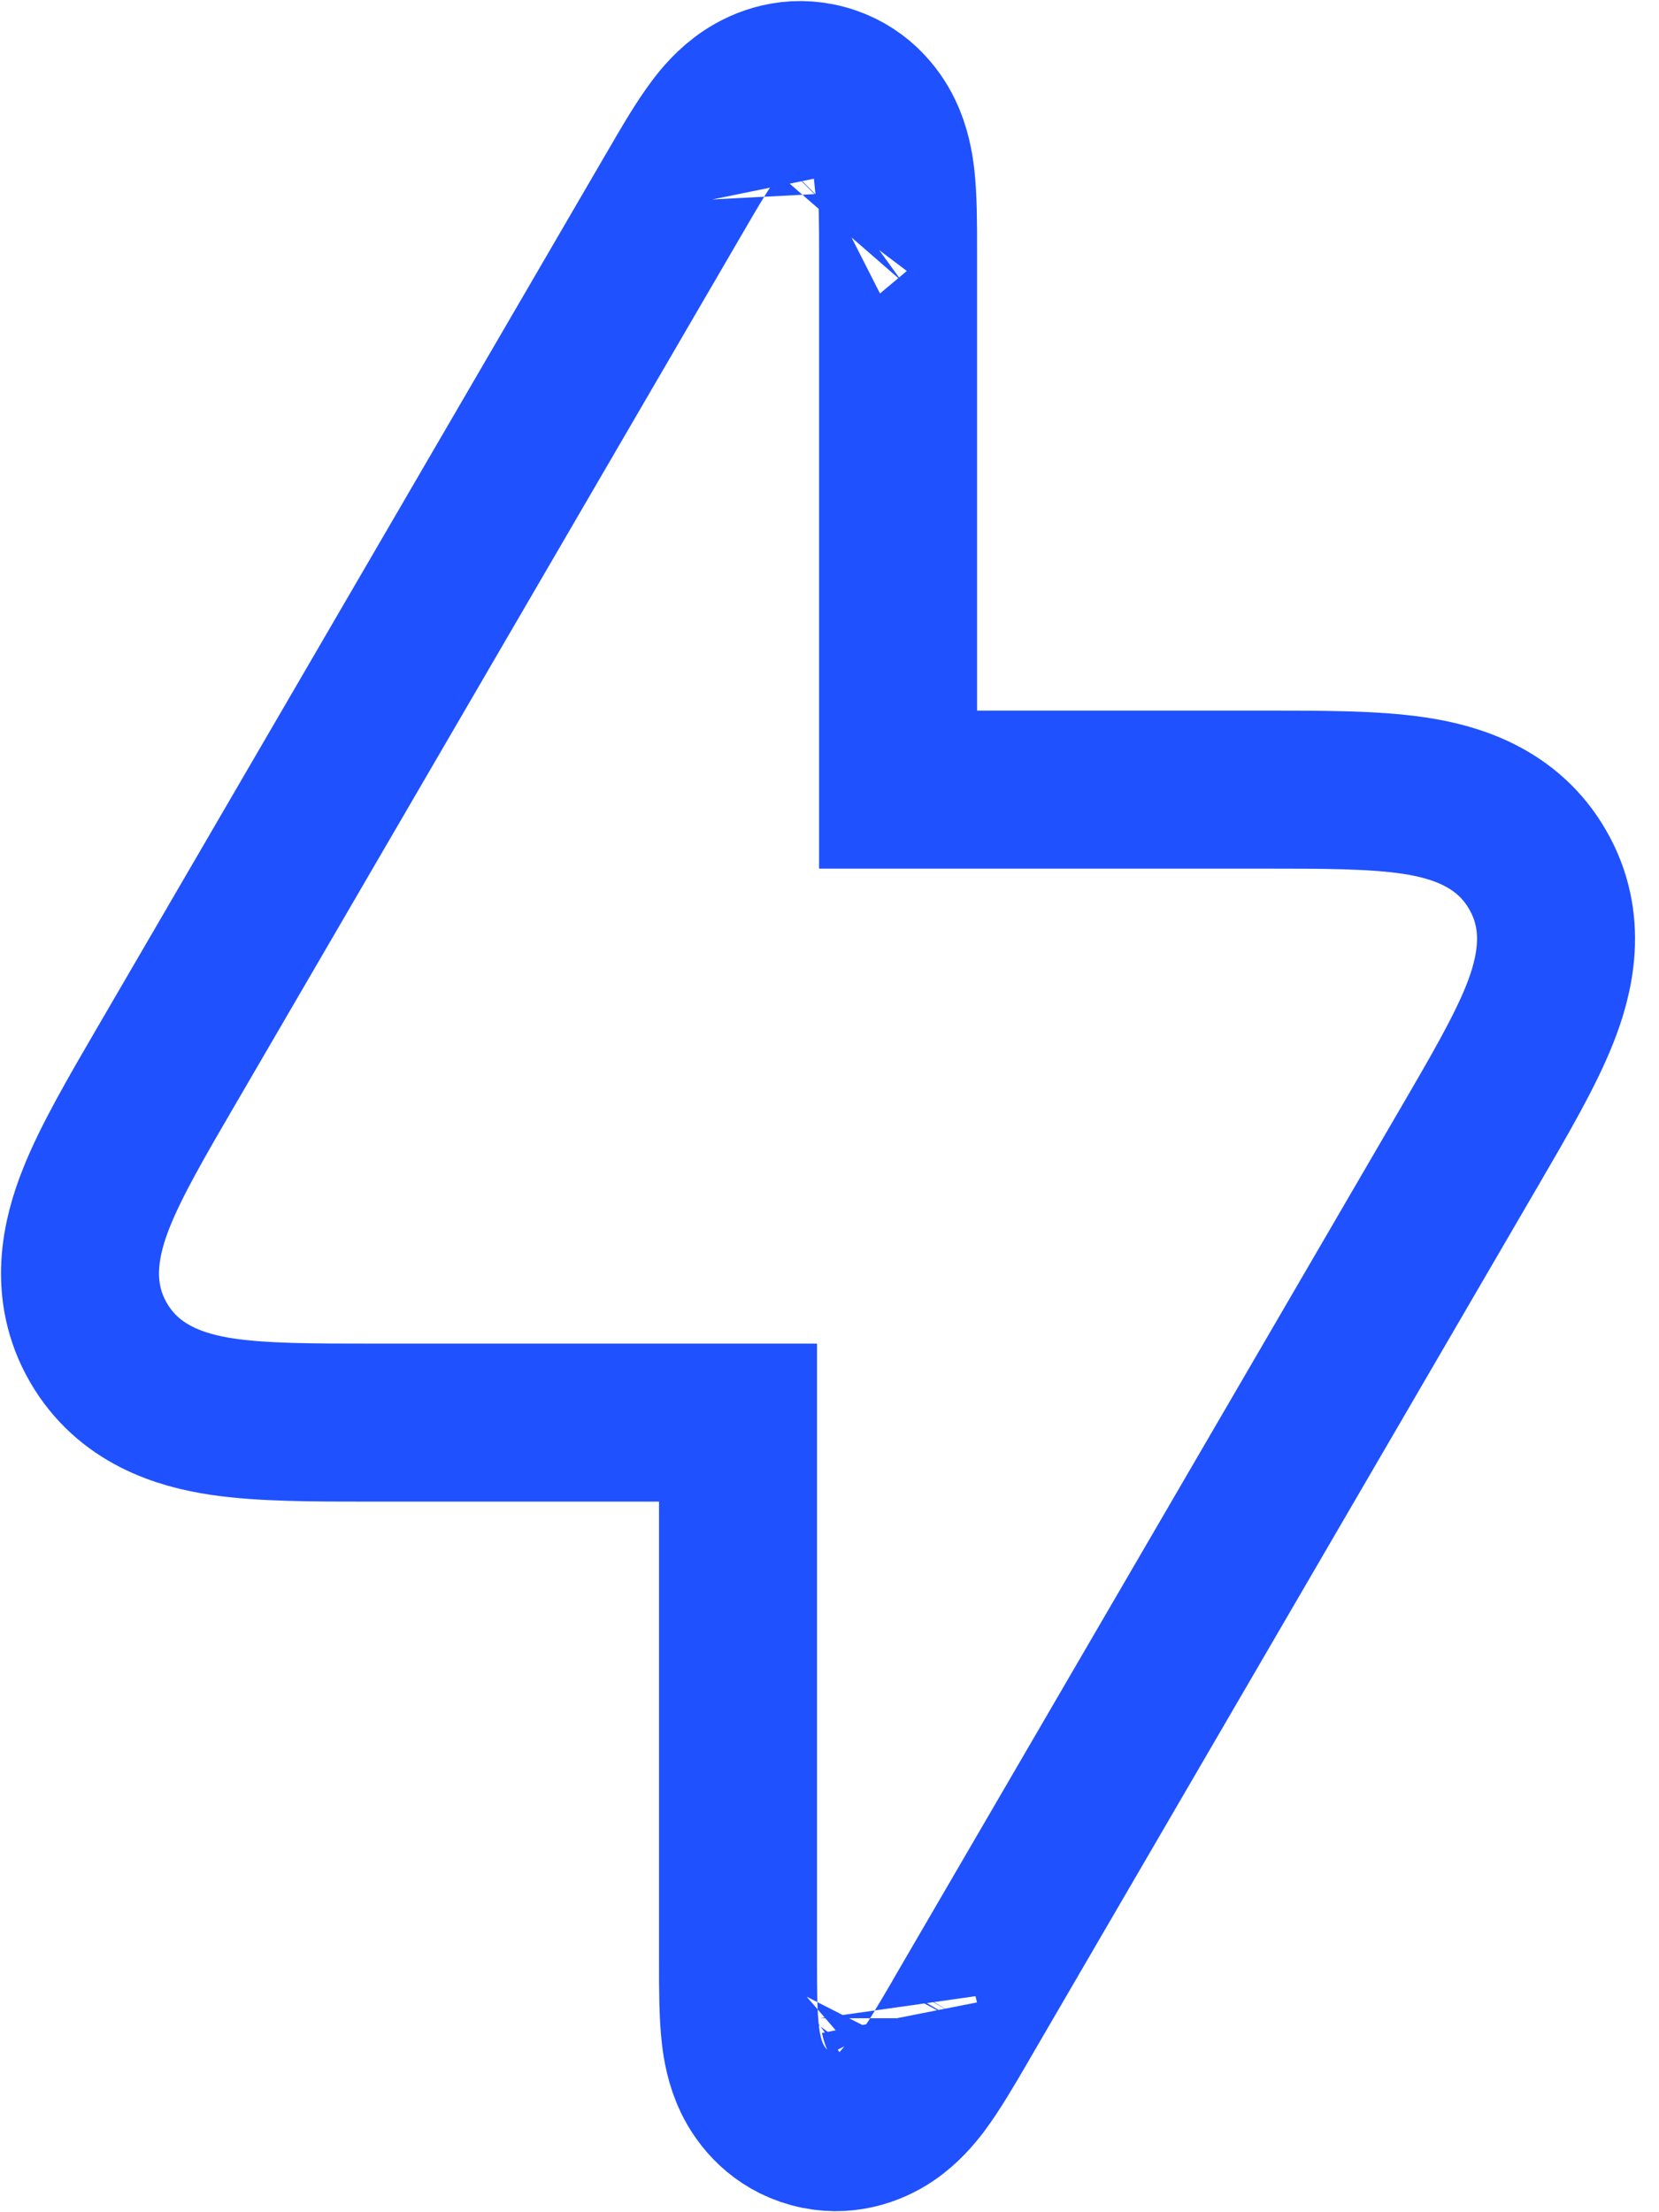 <svg width="21" height="28" viewBox="0 0 21 28" fill="none" xmlns="http://www.w3.org/2000/svg">
<path d="M10.024 25.177C10.024 25.177 10.025 25.175 10.029 25.172C10.025 25.176 10.024 25.177 10.024 25.177ZM11.388 25.545C11.388 25.546 11.387 25.543 11.386 25.538C11.387 25.543 11.388 25.545 11.388 25.545ZM10.686 2.823C10.686 2.823 10.684 2.825 10.681 2.828C10.684 2.824 10.686 2.823 10.686 2.823ZM9.322 2.455C9.322 2.454 9.322 2.457 9.323 2.462C9.322 2.457 9.322 2.455 9.322 2.455ZM1.244 16.989L1.244 16.989C1.625 17.651 2.288 17.853 2.816 17.931C3.319 18.006 3.97 18.006 4.689 18.006L4.763 18.006H9.342V24.785C9.342 24.803 9.342 24.821 9.342 24.838C9.342 25.169 9.342 25.505 9.373 25.762C9.389 25.895 9.422 26.104 9.522 26.31C9.638 26.548 9.872 26.836 10.278 26.946C10.684 27.056 11.032 26.924 11.251 26.777C11.441 26.649 11.575 26.486 11.657 26.378C11.812 26.172 11.981 25.882 12.148 25.596C12.156 25.581 12.165 25.565 12.174 25.55L18.573 14.562L18.61 14.499C18.972 13.877 19.3 13.315 19.488 12.843C19.686 12.347 19.846 11.672 19.465 11.011C19.085 10.348 18.422 10.147 17.893 10.069C17.39 9.994 16.74 9.994 16.021 9.994C15.996 9.994 15.972 9.994 15.947 9.994H11.368V3.214C11.368 3.197 11.368 3.179 11.368 3.162C11.368 2.831 11.368 2.495 11.337 2.238C11.321 2.105 11.287 1.896 11.187 1.69C11.072 1.452 10.838 1.164 10.432 1.054C10.025 0.944 9.678 1.076 9.459 1.223C9.268 1.351 9.134 1.514 9.053 1.622C8.897 1.828 8.728 2.118 8.562 2.404C8.553 2.419 8.544 2.435 8.535 2.45L2.137 13.438C2.124 13.459 2.112 13.48 2.1 13.501C1.738 14.123 1.41 14.685 1.222 15.157C1.023 15.653 0.864 16.328 1.244 16.989Z" stroke="#1F51FF" stroke-width="2"/>
</svg>
